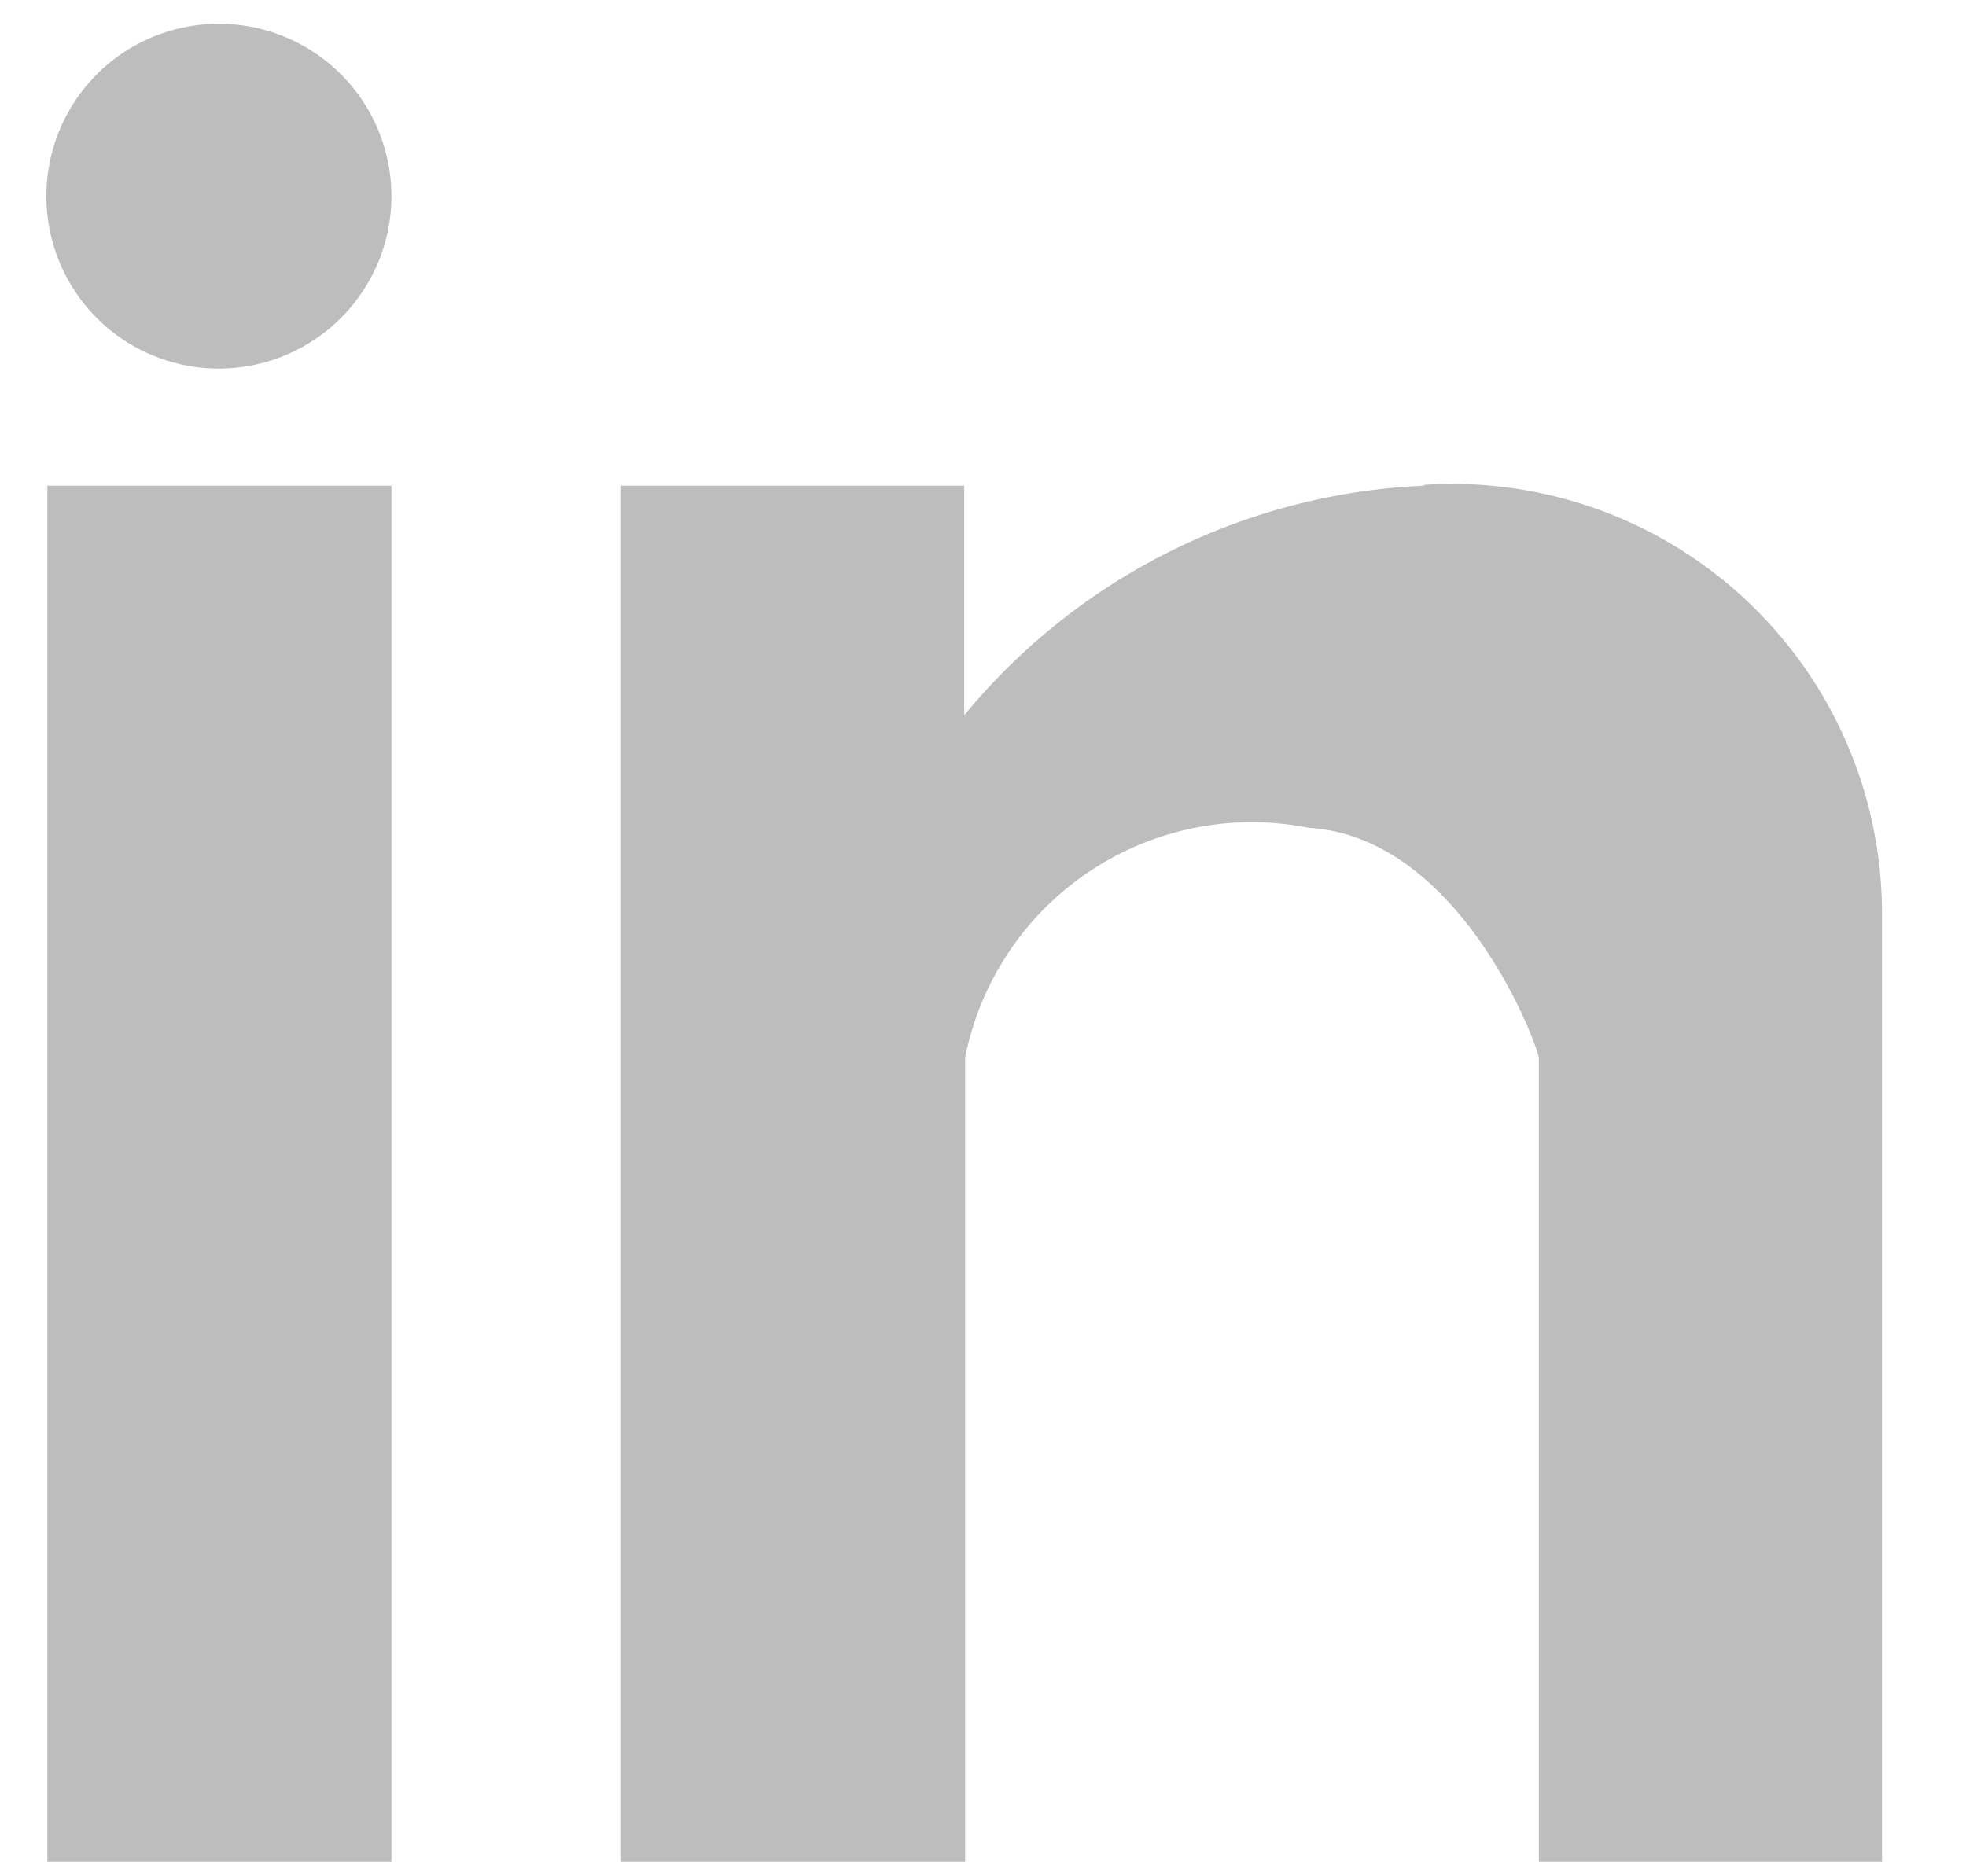<svg xmlns="http://www.w3.org/2000/svg" width="22" height="21" fill="none"><path fill-rule="evenodd" d="M.53 20.836h3.85v-15.4H.53v15.4zm15.4-15.4a7.06 7.06 0 0 0-5.14 2.57v-2.57H6.95v15.4h3.85v-9a3.27 3.27 0 0 1 1.392-2.083 3.27 3.27 0 0 1 2.458-.487c1.63.1 2.5 2.27 2.57 2.57v9h3.84v-10.65a4.81 4.81 0 0 0-1.535-3.483 4.81 4.81 0 0 0-3.585-1.277zM2.45.266A1.93 1.93 0 0 0 .666 1.457a1.93 1.93 0 0 0 .418 2.103 1.93 1.93 0 0 0 2.103.418A1.93 1.93 0 0 0 4.38 2.196 1.93 1.93 0 0 0 2.45.266z" fill="#bdbdbd"/></svg>